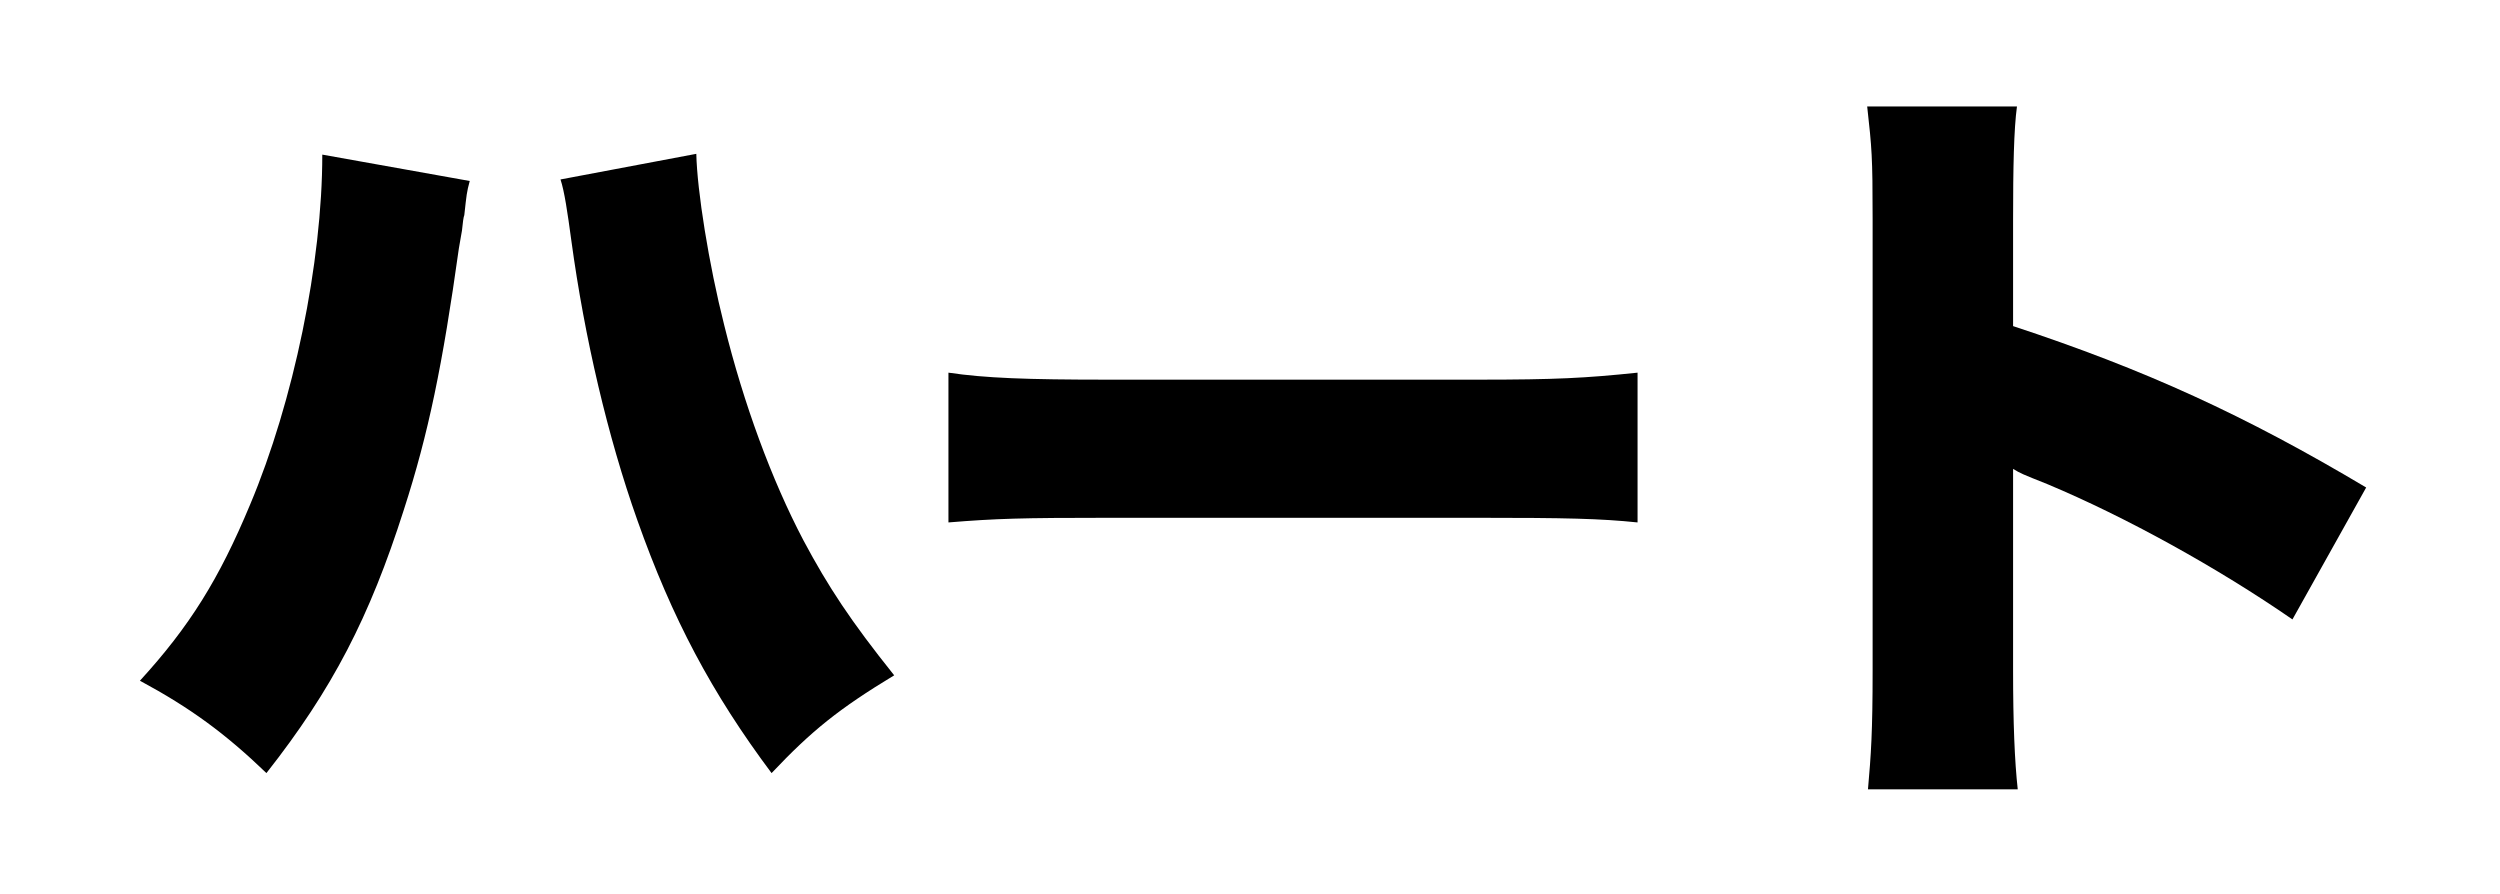 <?xml version="1.0" encoding="utf-8"?>
<!-- Generator: Adobe Illustrator 16.2.1, SVG Export Plug-In . SVG Version: 6.00 Build 0)  -->
<!DOCTYPE svg PUBLIC "-//W3C//DTD SVG 1.1//EN" "http://www.w3.org/Graphics/SVG/1.1/DTD/svg11.dtd">
<svg version="1.1" xmlns="http://www.w3.org/2000/svg" xmlns:xlink="http://www.w3.org/1999/xlink" x="0px" y="0px"
	 width="154.651px" height="55.334px" viewBox="0 0 154.651 55.334" enable-background="new 0 0 154.651 55.334"
	 xml:space="preserve">
<g id="base" display="none">
</g>
<g id="book3" display="none">
</g>
<g id="_x38_" display="none">
</g>
<g id="_x37_" display="none">
</g>
<g id="_x36_" display="none">
</g>
<g id="_x35_">
	<g>
		<path d="M29.058,11.196c-0.192,0.72-0.192,0.815-0.336,2.112c-0.049,0.096-0.097,0.479-0.145,0.96
			c-0.048,0.24-0.096,0.576-0.192,1.104c-1.008,7.201-1.872,11.426-3.408,16.178c-2.112,6.625-4.416,11.089-8.496,16.273
			c-2.545-2.448-4.705-4.032-7.825-5.713c3.072-3.36,4.896-6.288,6.816-10.896c2.688-6.385,4.465-14.978,4.465-21.65L29.058,11.196z
			 M43.074,9.516c0.048,2.257,0.769,6.816,1.729,10.609c1.2,4.849,2.928,9.553,4.896,13.297c1.536,2.88,2.928,4.992,5.616,8.353
			c-3.408,2.064-5.088,3.408-7.585,6.049c-3.696-4.944-6.145-9.553-8.305-15.649c-1.824-5.137-3.264-11.281-4.08-17.281
			c-0.24-1.776-0.432-3.072-0.672-3.793L43.074,9.516z"/>
		<path d="M58.672,23.053c2.256,0.336,4.849,0.433,9.841,0.433h22.945c4.801,0,6.625-0.097,9.842-0.433v9.265
			c-2.305-0.239-4.417-0.287-9.89-0.287h-22.85c-5.377,0-6.961,0.048-9.889,0.287V23.053z"/>
		<path d="M115.553,48.831c0.191-2.16,0.288-3.552,0.288-7.345V13.548c0-3.888-0.049-4.368-0.336-6.96h9.265
			c-0.192,1.392-0.24,3.792-0.24,7.009v6.576c8.16,2.688,14.354,5.521,21.842,9.984l-4.561,8.161
			c-4.656-3.216-10.32-6.337-15.121-8.353c-1.681-0.672-1.681-0.672-2.16-0.96v12.48c0,3.217,0.096,5.617,0.288,7.345H115.553z"/>
	</g>
</g>
<g id="_x34_" display="none">
</g>
<g id="_x33_" display="none">
</g>
<g id="_x32_" display="none">
</g>
<g id="_x31_" display="none">
</g>
<g id="_x30_" display="none">
</g>
<g id="guide" display="none">
</g>
</svg>
